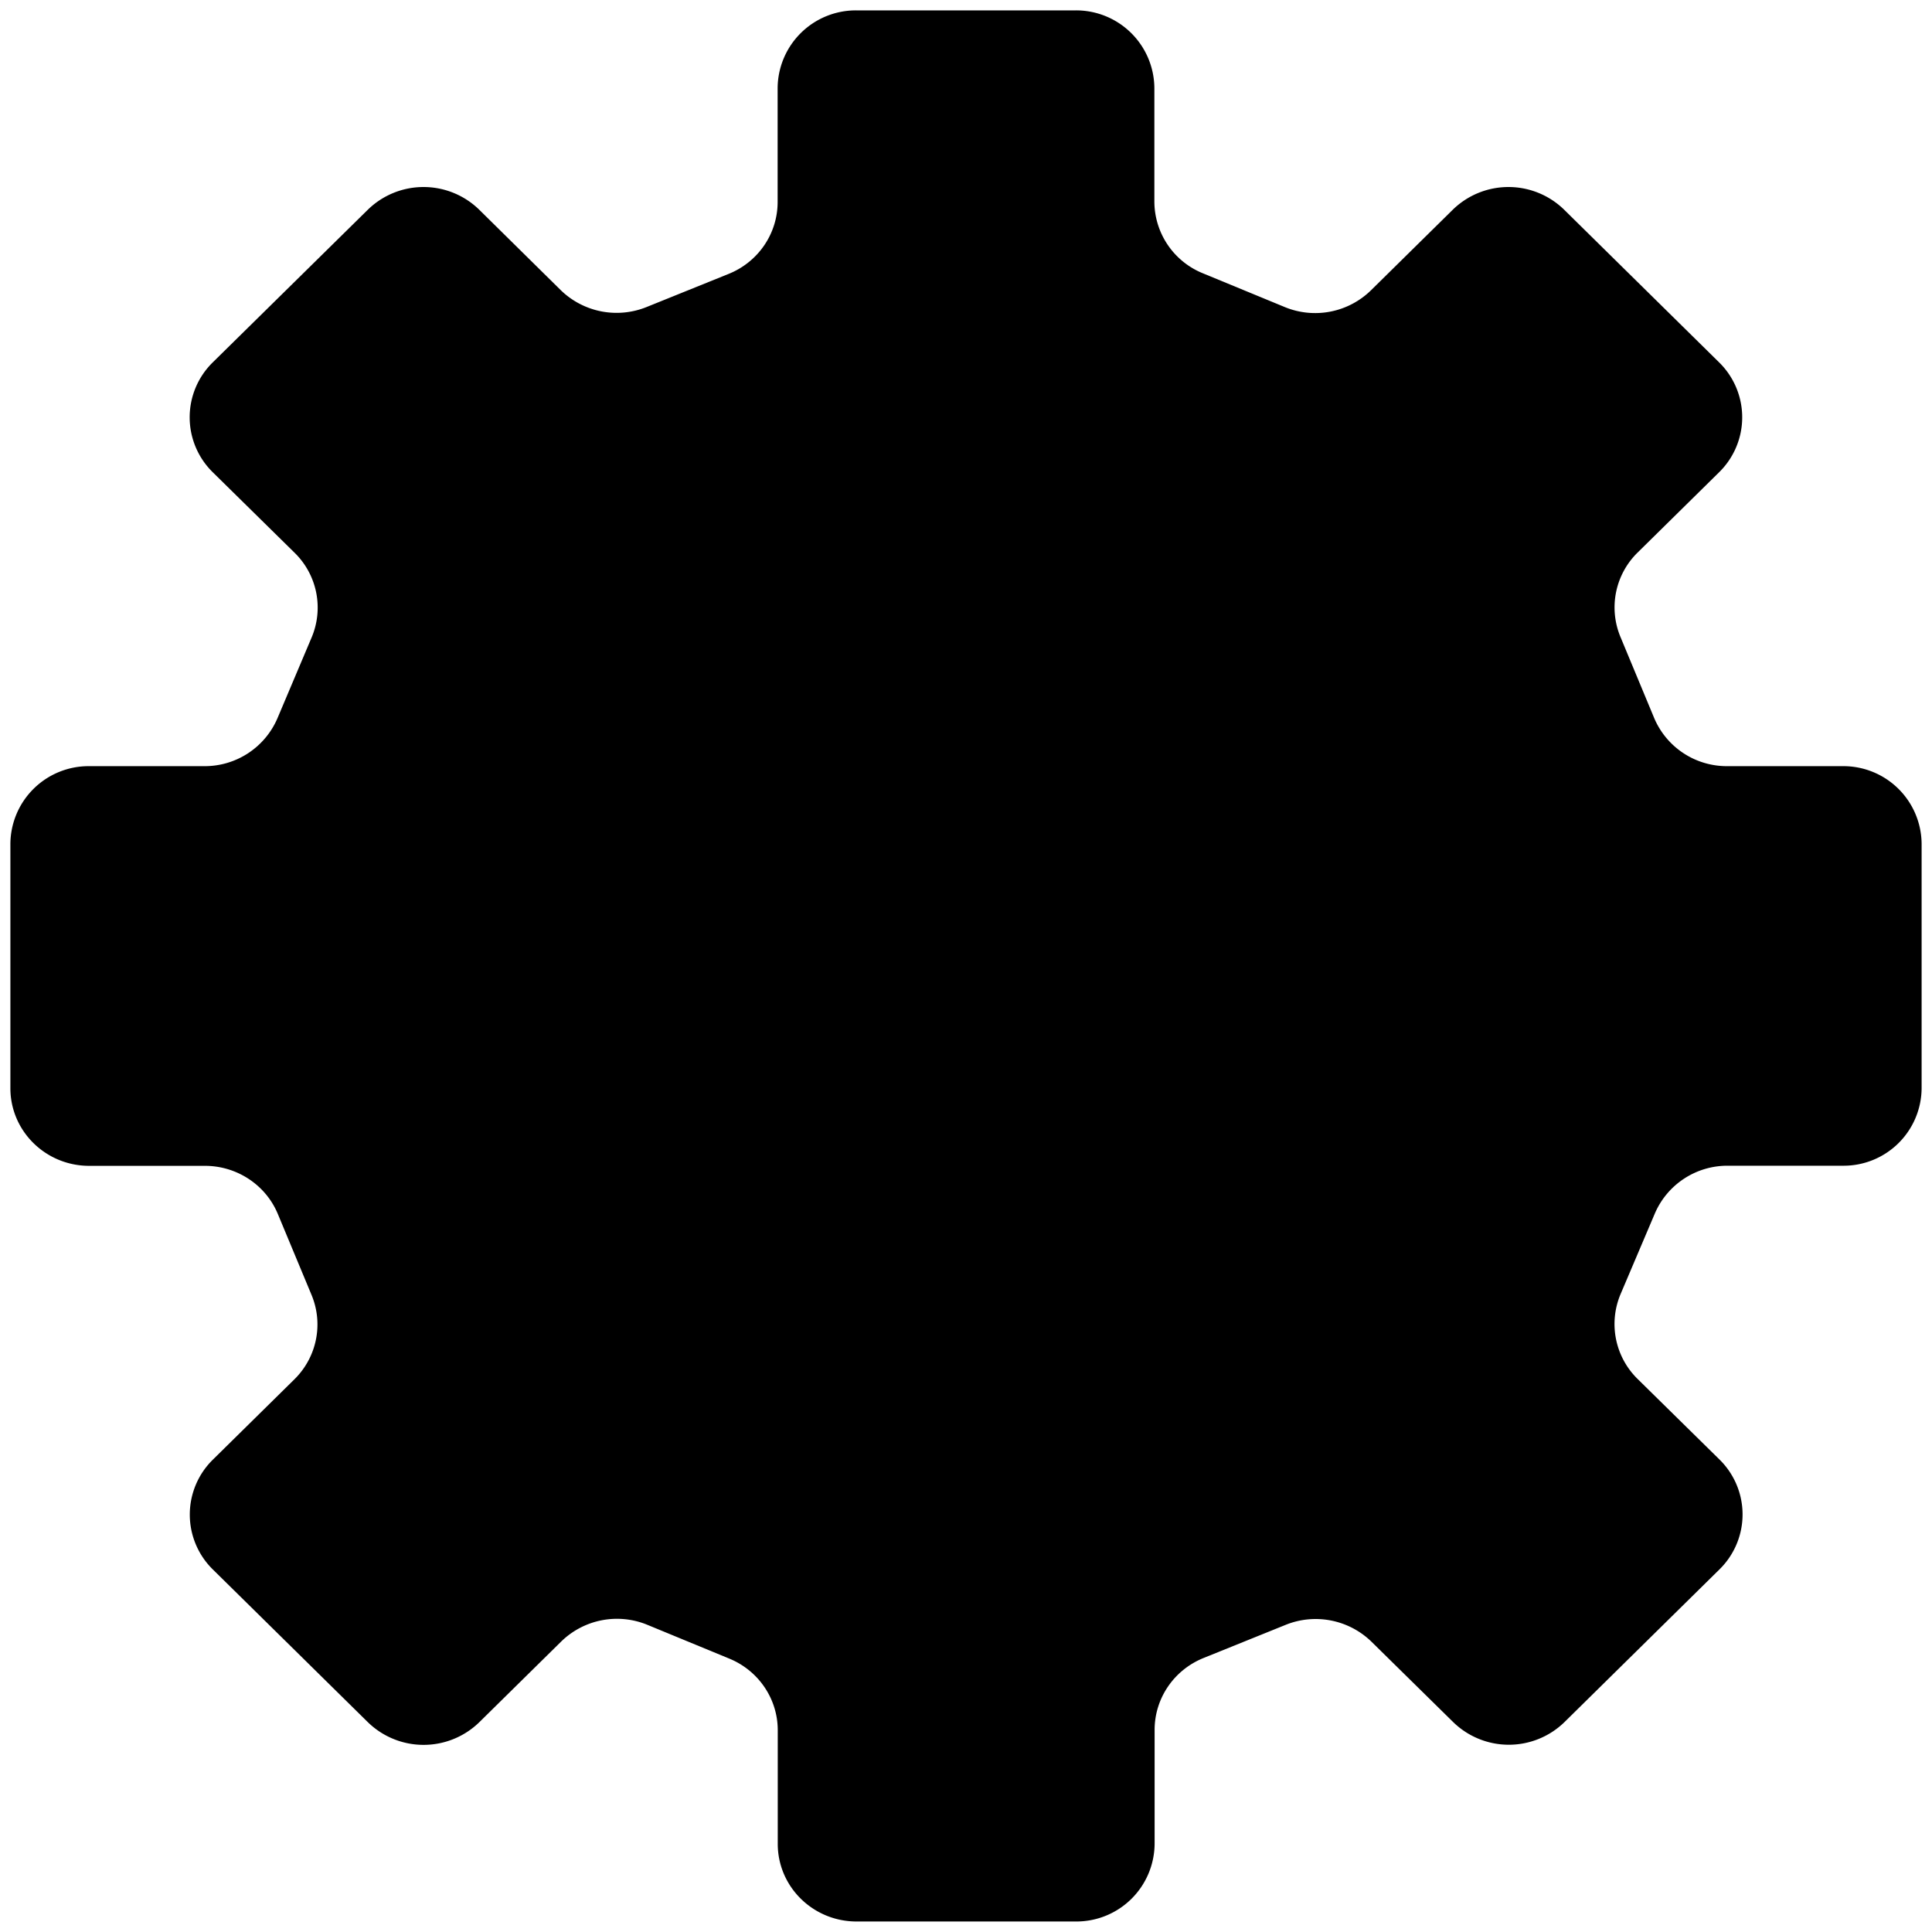 <svg xmlns="http://www.w3.org/2000/svg" viewBox="0 0 16 16"><path d="M15.914 9.012V6.988a.648.648 0 0 0-.653-.643h-.958a.653.653 0 0 1-.604-.399l-.279-.671a.636.636 0 0 1 .142-.699l.675-.665a.637.637 0 0 0 0-.91l-1.283-1.264a.66.66 0 0 0-.923 0l-.677.667a.661.661 0 0 1-.714.139l-.679-.28a.643.643 0 0 1-.401-.593V.729a.648.648 0 0 0-.653-.643H7.093a.648.648 0 0 0-.653.643v.944c0 .261-.16.496-.405.595l-.681.275a.663.663 0 0 1-.71-.14l-.675-.666a.66.66 0 0 0-.923 0L1.762 3.001a.637.637 0 0 0 0 .91l.678.667a.635.635 0 0 1 .14.703l-.283.669a.655.655 0 0 1-.603.395H.739a.648.648 0 0 0-.653.643v2.024c0 .355.292.643.653.643h.958c.265 0 .504.158.604.399l.279.67c.1.24.044.516-.142.699l-.675.665a.637.637 0 0 0 0 .91l1.283 1.264a.661.661 0 0 0 .924 0l.677-.667a.661.661 0 0 1 .714-.139l.679.28c.243.1.401.334.401.593v.941c0 .355.292.643.653.643h1.815a.648.648 0 0 0 .653-.643v-.944c0-.261.16-.496.405-.595l.681-.275a.663.663 0 0 1 .71.14l.676.665a.66.66 0 0 0 .923 0l1.283-1.264a.637.637 0 0 0 0-.91l-.678-.667a.637.637 0 0 1-.141-.703l.284-.668a.654.654 0 0 1 .602-.395h.955a.646.646 0 0 0 .652-.642z"/><ellipse cx="8" cy="8" rx="3.244" ry="3.195"/></svg>
